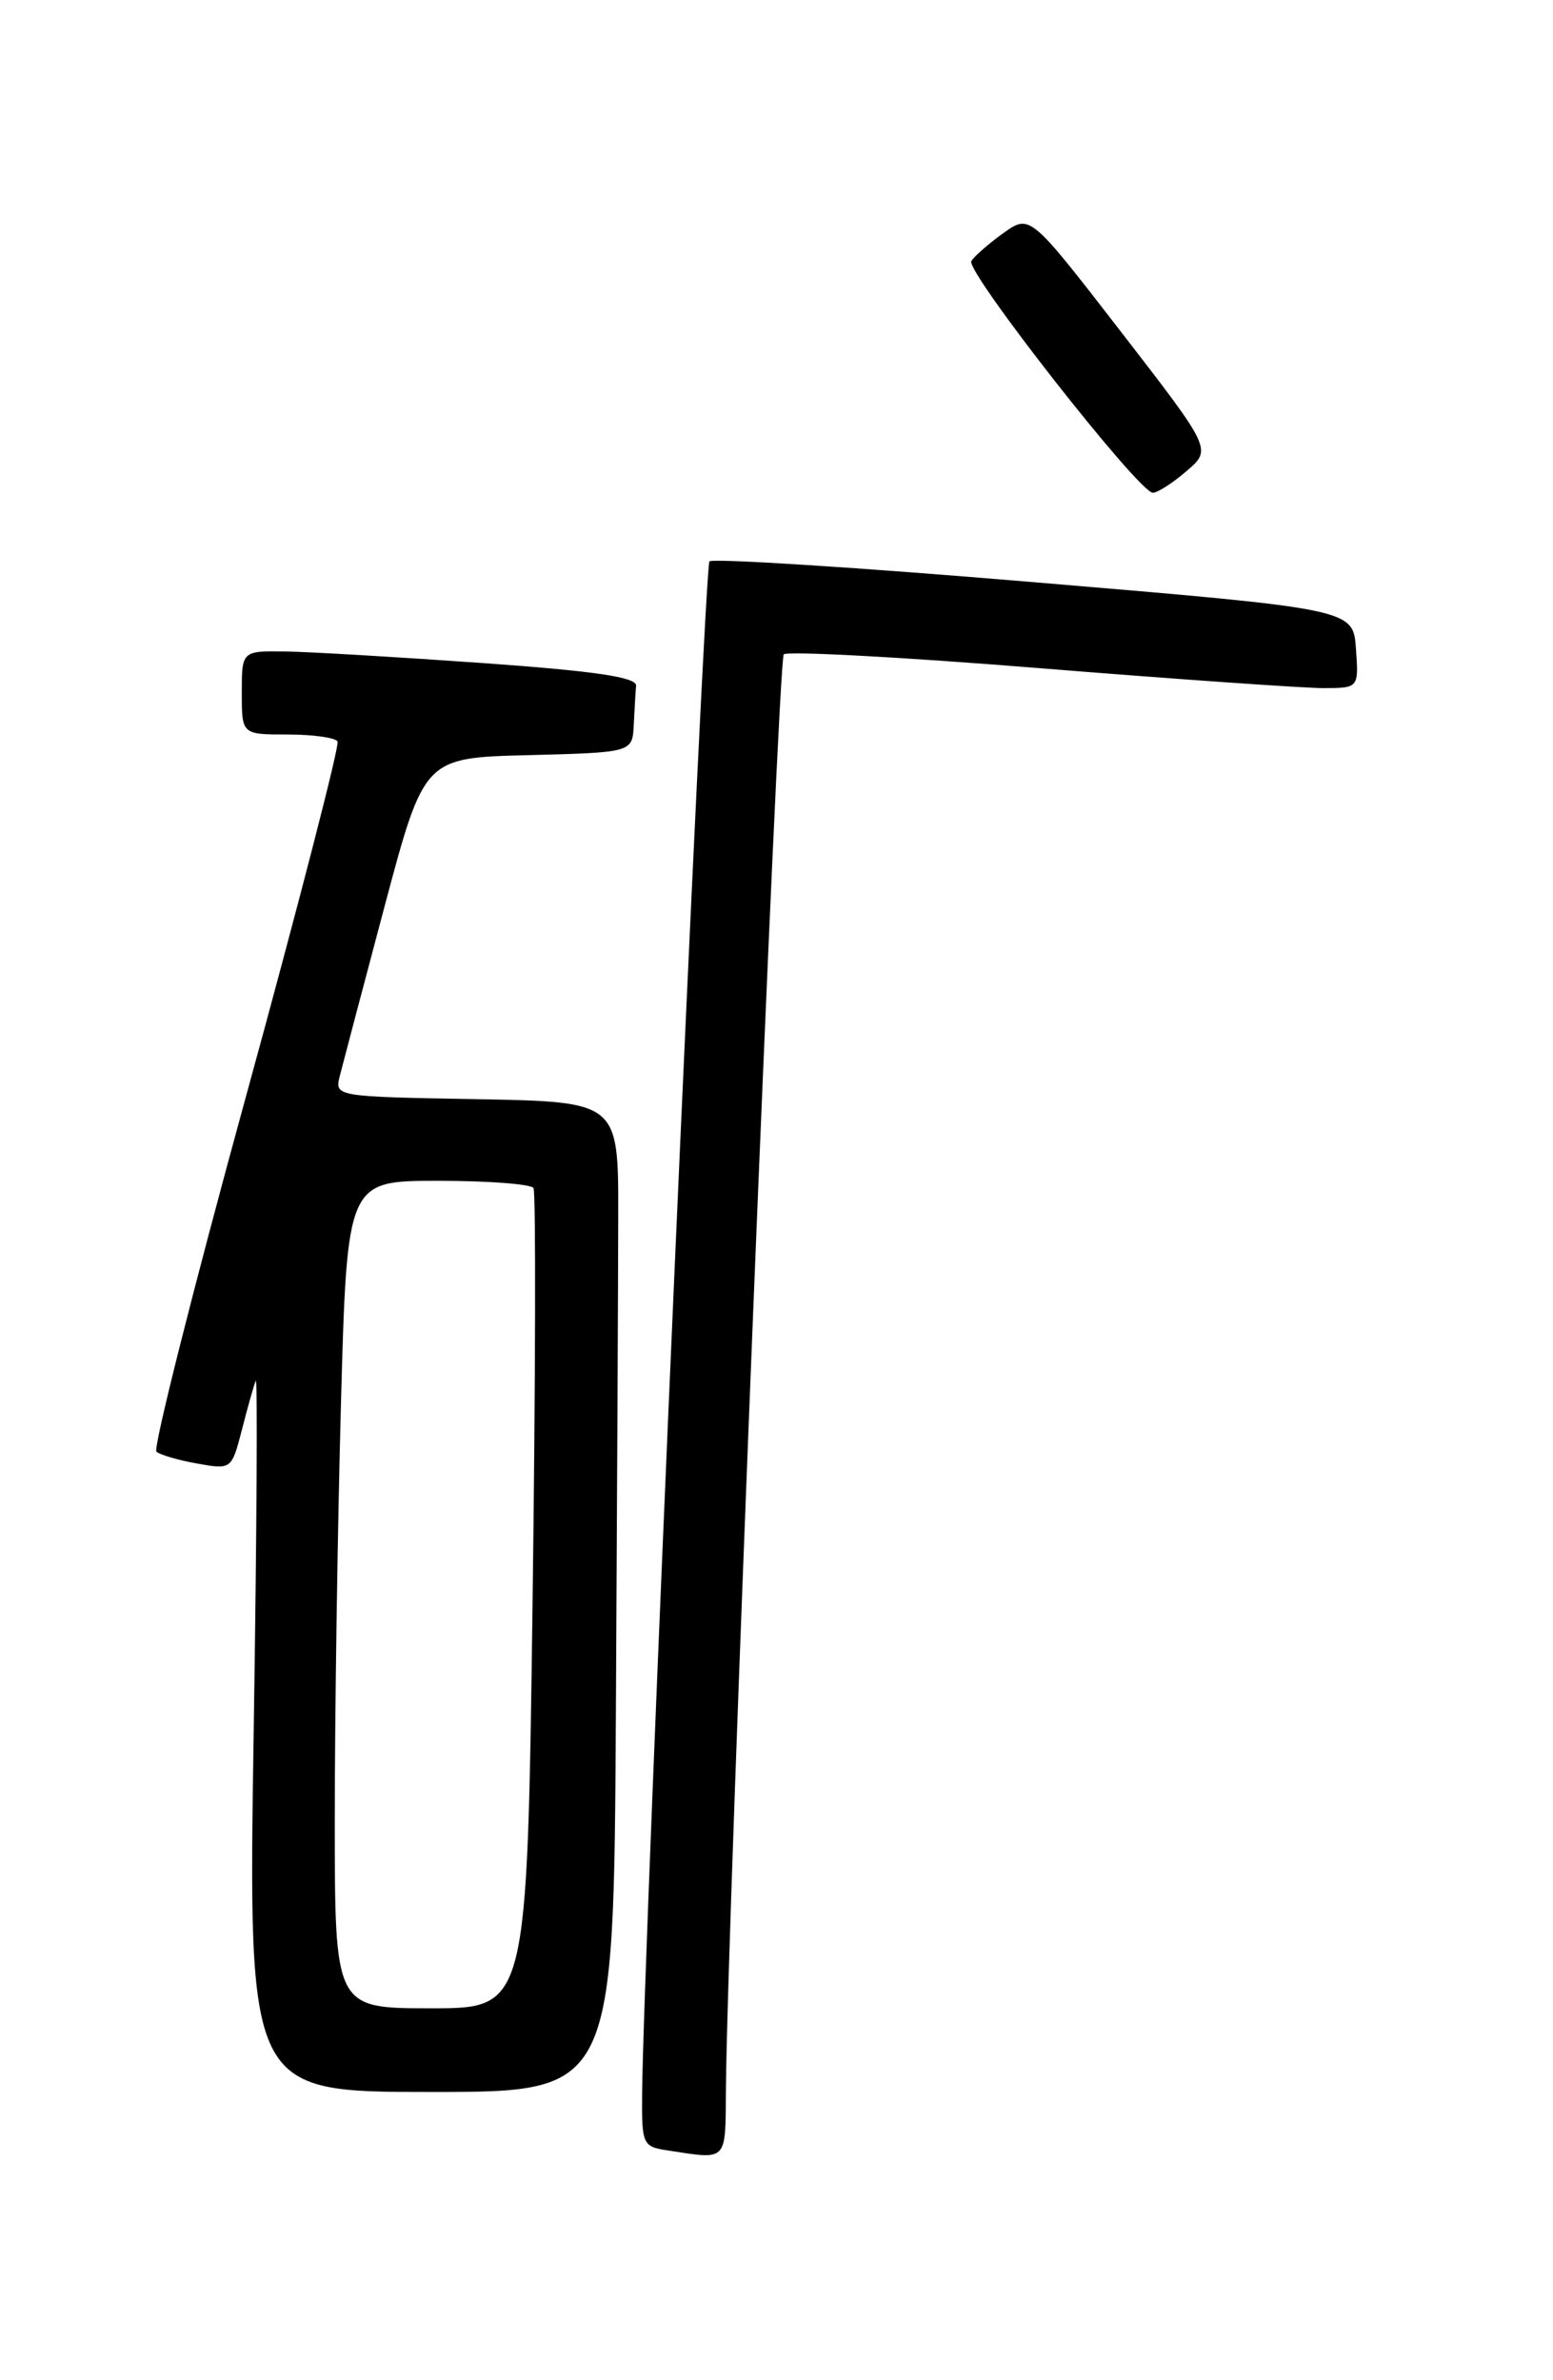 <?xml version="1.0" encoding="UTF-8" standalone="no"?>
<!DOCTYPE svg PUBLIC "-//W3C//DTD SVG 1.1//EN" "http://www.w3.org/Graphics/SVG/1.1/DTD/svg11.dtd" >
<svg xmlns="http://www.w3.org/2000/svg" xmlns:xlink="http://www.w3.org/1999/xlink" version="1.1" viewBox="0 0 167 256">
 <g >
 <path fill="currentColor"
d=" M 78.06 224.75 C 78.20 206.72 83.67 70.99 84.28 70.38 C 84.66 70.01 97.01 70.67 111.73 71.86 C 126.46 73.05 140.21 74.01 142.31 74.01 C 146.11 74.00 146.11 74.00 145.81 69.75 C 145.50 65.50 145.50 65.50 111.21 62.62 C 92.36 61.03 76.64 60.03 76.29 60.38 C 75.73 60.93 69.17 210.20 69.05 225.18 C 69.00 230.63 69.11 230.88 71.75 231.28 C 78.31 232.28 78.00 232.61 78.06 224.75 Z  M 66.23 184.00 C 66.36 161.45 66.47 137.49 66.48 130.75 C 66.50 118.50 66.50 118.50 51.24 118.22 C 36.02 117.95 35.98 117.94 36.54 115.72 C 36.85 114.50 39.01 106.30 41.35 97.50 C 45.61 81.50 45.61 81.50 56.80 81.22 C 68.00 80.93 68.00 80.93 68.15 77.97 C 68.23 76.34 68.34 74.44 68.40 73.75 C 68.47 72.84 64.02 72.18 52.00 71.32 C 42.92 70.68 33.36 70.11 30.75 70.07 C 26.00 70.00 26.00 70.00 26.00 74.50 C 26.00 79.00 26.00 79.00 30.94 79.00 C 33.66 79.00 36.07 79.34 36.30 79.75 C 36.53 80.16 32.09 97.38 26.43 118.00 C 20.77 138.62 16.45 155.78 16.82 156.13 C 17.20 156.47 19.17 157.05 21.20 157.41 C 24.88 158.07 24.91 158.05 26.01 153.79 C 26.61 151.43 27.28 149.05 27.50 148.50 C 27.71 147.95 27.61 164.94 27.28 186.25 C 26.68 225.00 26.68 225.00 46.34 225.00 C 66.00 225.00 66.00 225.00 66.23 184.00 Z  M 127.60 50.66 C 130.32 48.33 130.32 48.33 120.54 35.68 C 110.76 23.03 110.76 23.03 107.91 25.06 C 106.34 26.18 104.79 27.54 104.45 28.08 C 103.79 29.15 122.47 53.00 123.97 53.00 C 124.47 53.00 126.11 51.95 127.60 50.66 Z  M 36.00 195.66 C 36.00 184.48 36.30 164.45 36.66 151.16 C 37.32 127.00 37.32 127.00 47.10 127.00 C 52.48 127.00 57.10 127.35 57.37 127.78 C 57.63 128.22 57.59 148.24 57.27 172.28 C 56.69 216.00 56.69 216.00 46.34 216.00 C 36.00 216.00 36.00 216.00 36.00 195.66 Z "/>
</g>
</svg>